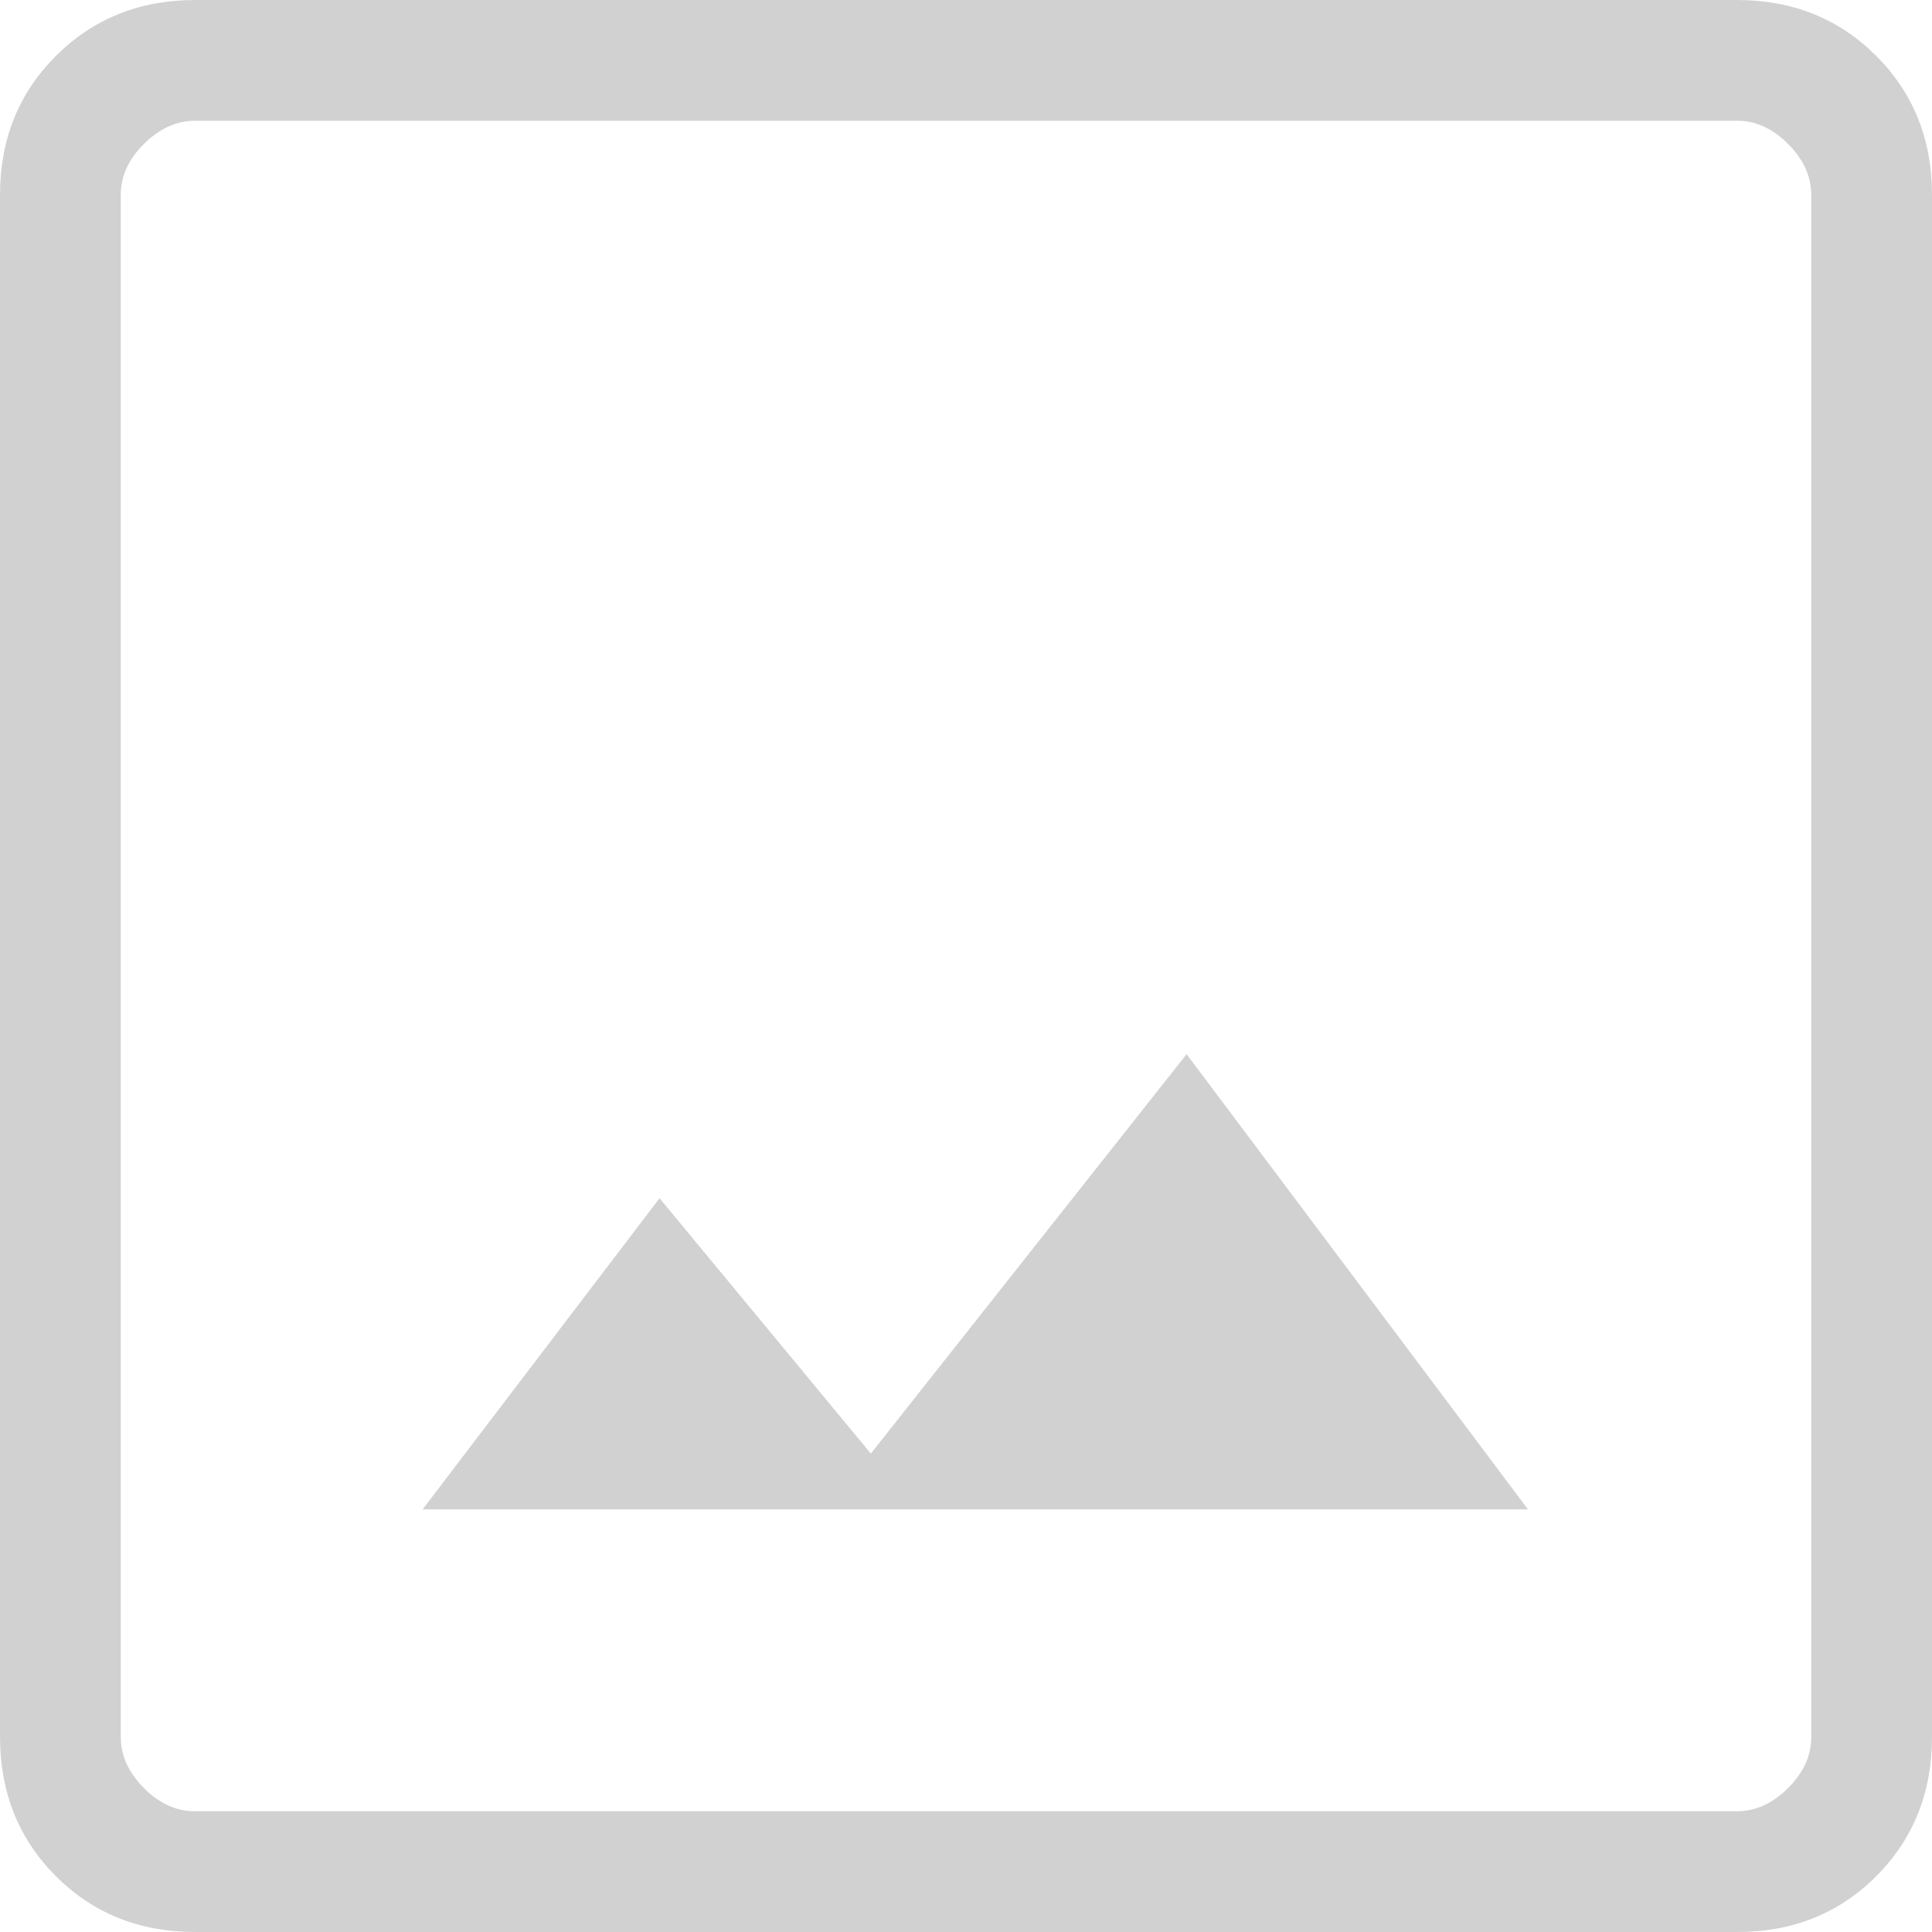 <svg width="216" height="216" viewBox="0 0 216 216" fill="none" xmlns="http://www.w3.org/2000/svg" xmlns:xlink="http://www.w3.org/1999/xlink">
<path d="M21.816,216C15.597,216 10.408,213.92 6.251,209.762C2.093,205.604 0.009,200.412 0,194.184L0,21.816C0,15.597 2.084,10.409 6.251,6.251C10.417,2.092 15.606,0.009 21.816,0L194.197,0C200.408,0 205.596,2.083 209.762,6.251C213.93,10.418 216.008,15.606 216,21.816L216,194.197C216,200.408 213.92,205.596 209.762,209.762C205.604,213.93 200.412,216.008 194.184,216L21.816,216ZM21.816,202.5L194.197,202.5C196.267,202.5 198.171,201.636 199.908,199.908C201.644,198.18 202.508,196.272 202.5,194.184L202.5,21.816C202.5,19.737 201.636,17.829 199.908,16.092C198.18,14.355 196.272,13.491 194.184,13.5L21.816,13.5C19.737,13.5 17.829,14.364 16.092,16.092C14.355,17.82 13.491,19.728 13.5,21.816L13.5,194.197C13.5,196.267 14.364,198.171 16.092,199.908C17.82,201.644 19.724,202.508 21.802,202.5M47.25,168.75L170.829,168.75L132.664,117.855L97.362,162.513L73.737,133.96L47.25,168.75Z" fill="#D1D1D1"/>
</svg>
